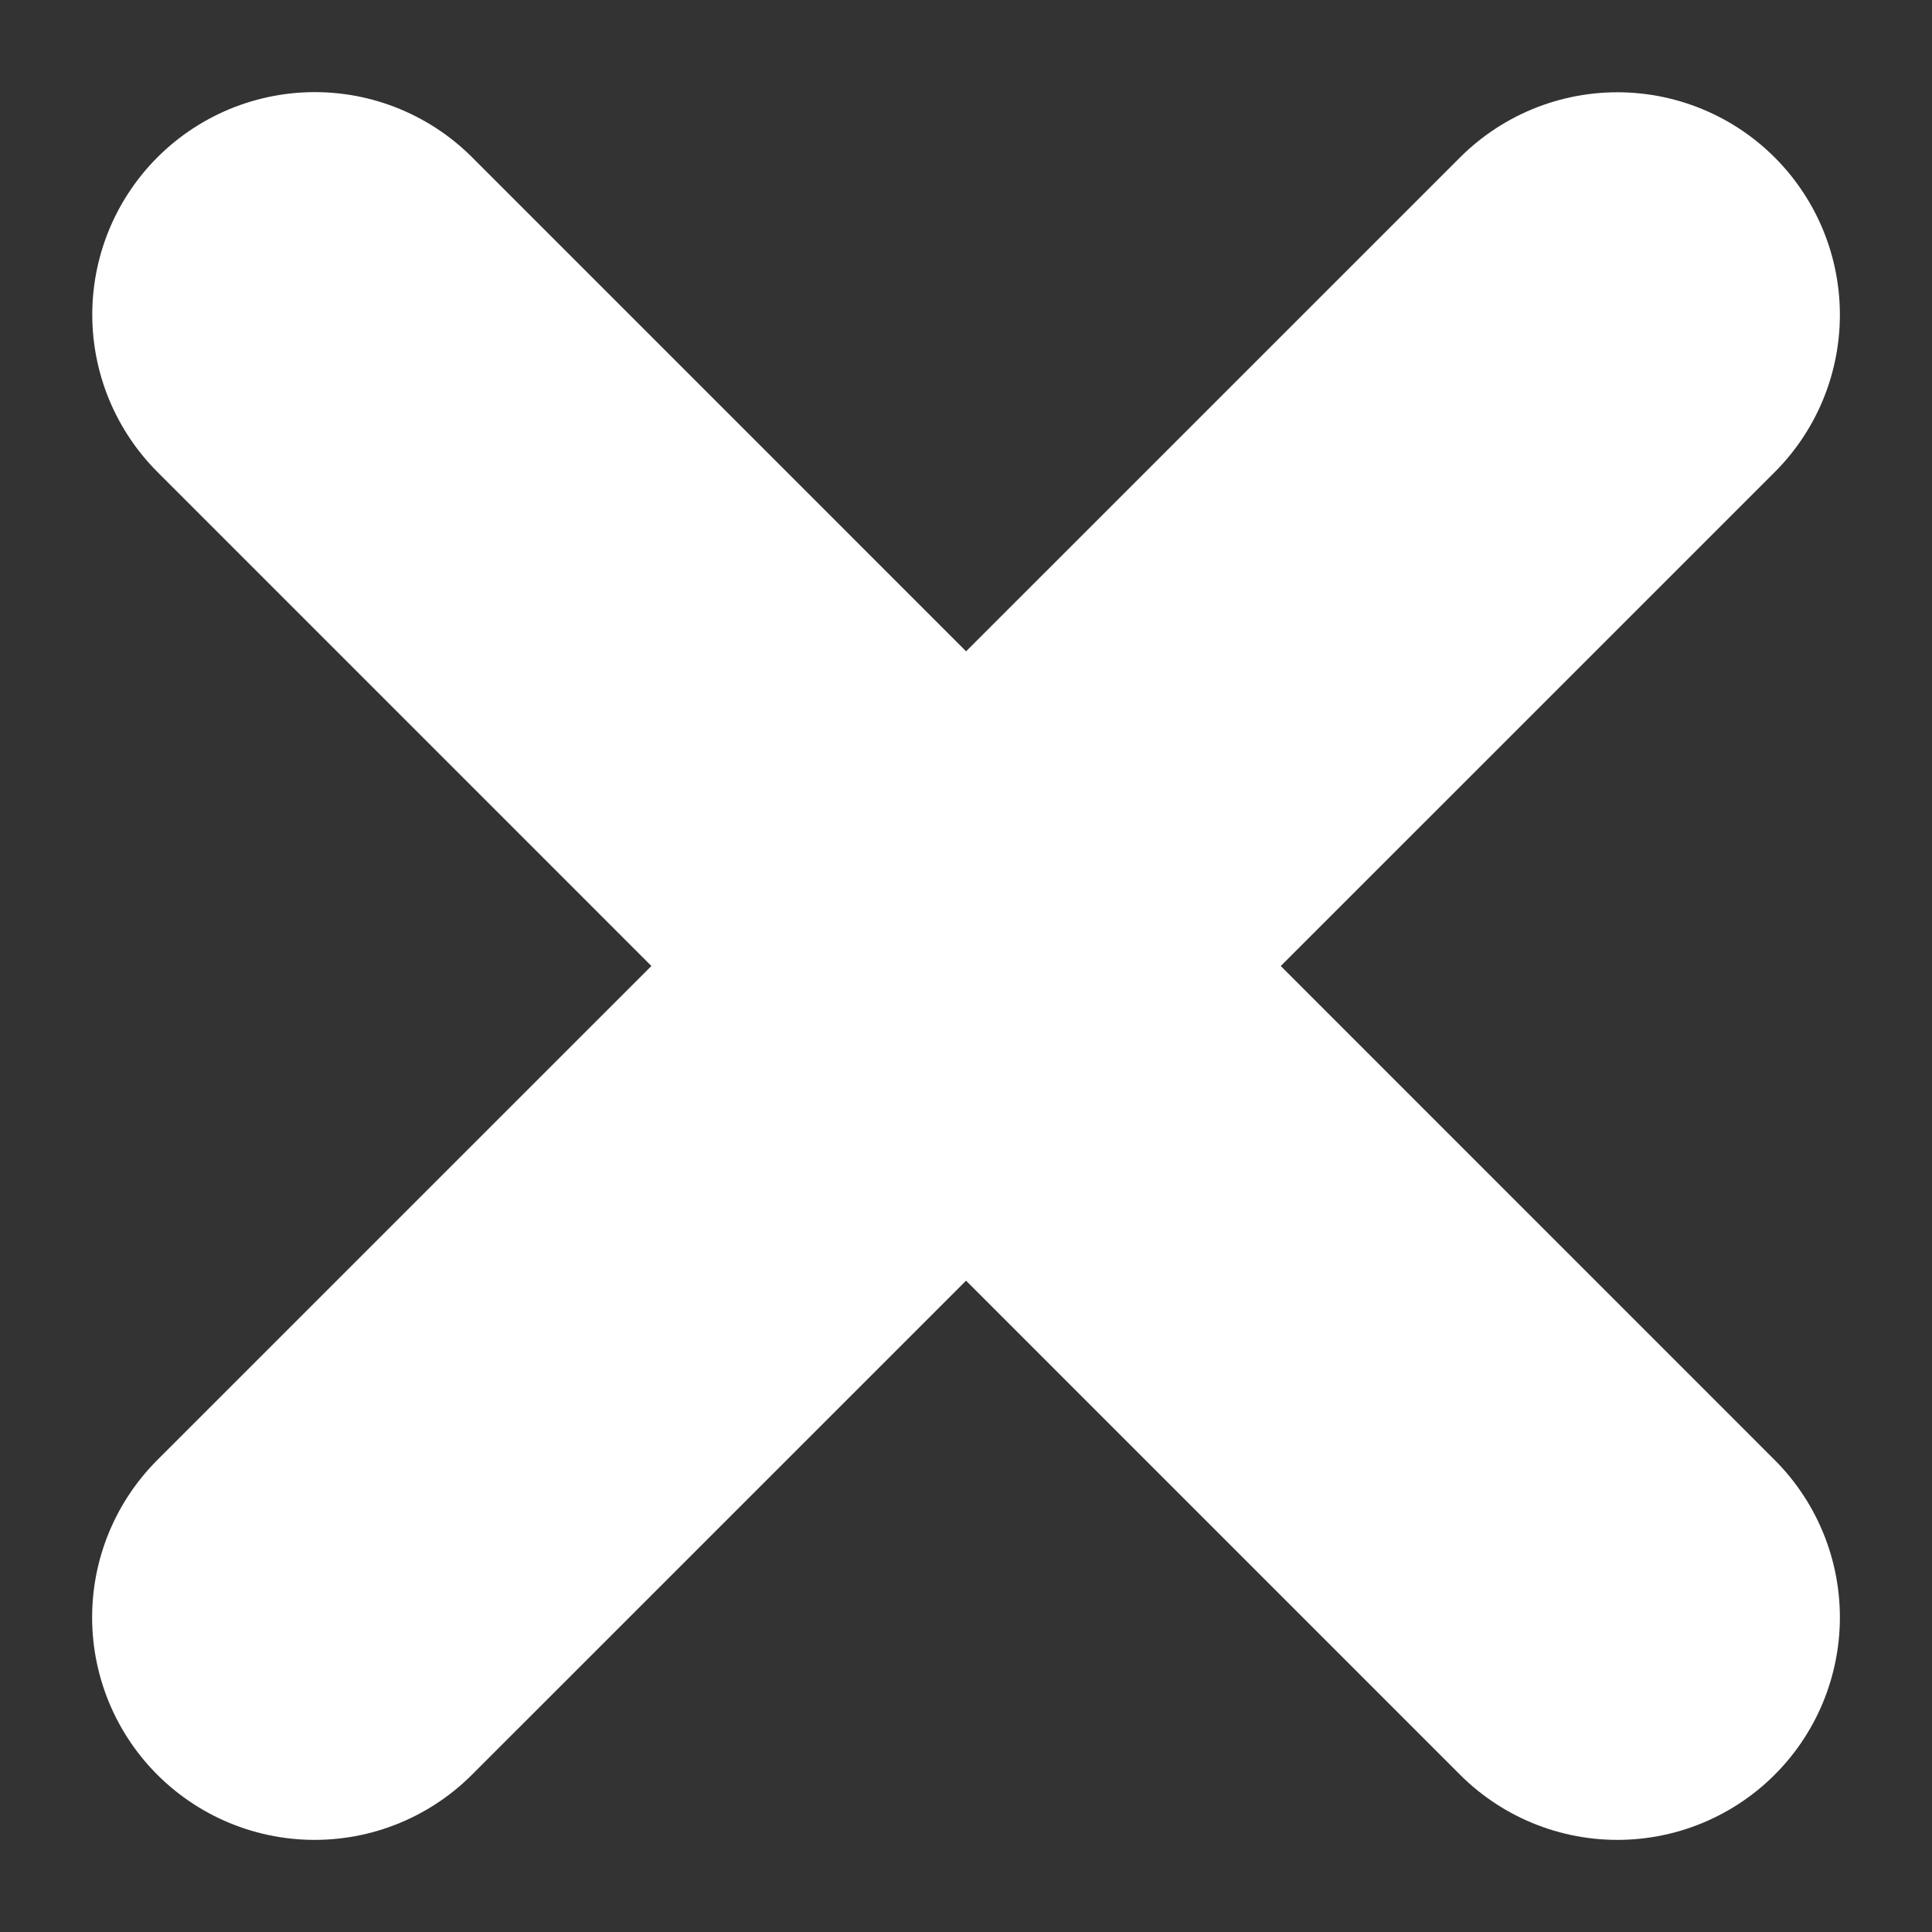 <svg xmlns="http://www.w3.org/2000/svg" width="13.024" height="13.024" viewBox="0 0 13.024 13.024"><rect x="0" y="0" width="13.024" height="13.024" fill="#333333" stroke="none"/><g transform="translate(2.121 2.121)"><path d="M410.935,5739.3l8.782-8.781" transform="translate(-410.935 -5730.518)" fill="none" stroke="#fff" stroke-linecap="round" stroke-width="3"/><path d="M0,8.781,8.782,0" transform="translate(8.782 0) rotate(90)" fill="none" stroke="#fff" stroke-linecap="round" stroke-width="3"/></g></svg>